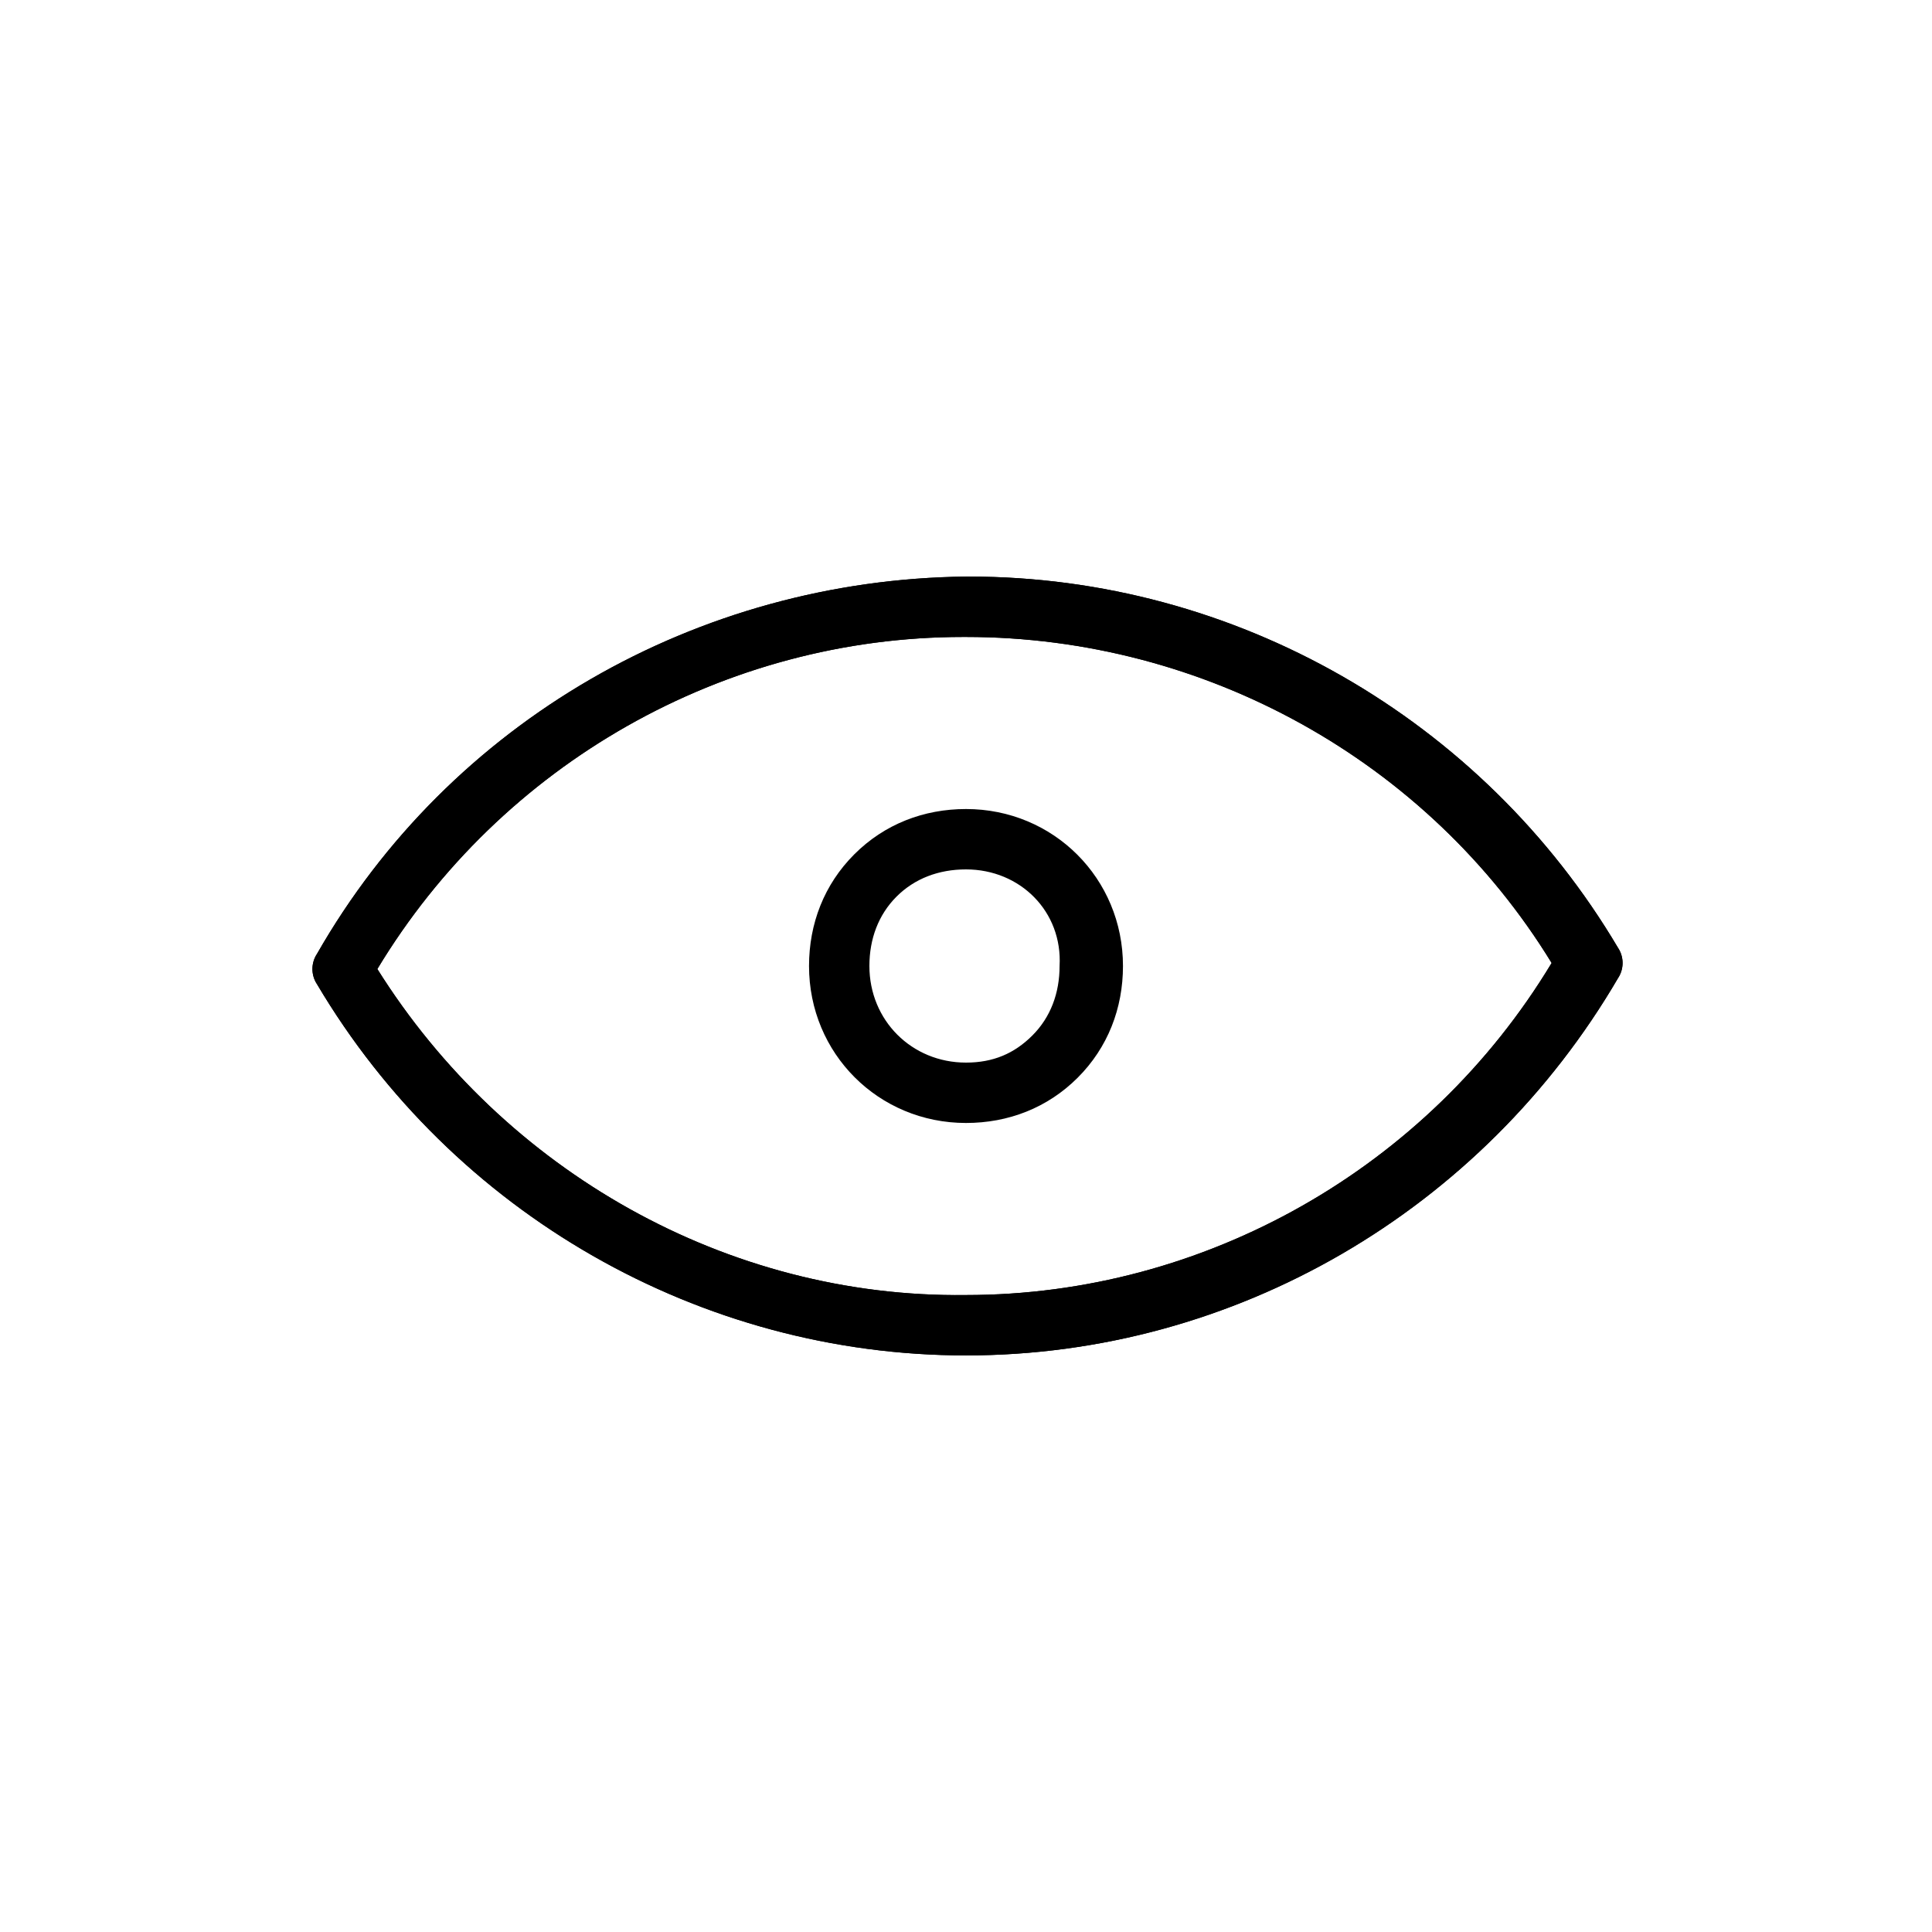<?xml version="1.0" ?><svg xmlns="http://www.w3.org/2000/svg" xmlns:xlink="http://www.w3.org/1999/xlink" version="1.1" viewBox="0 0 64 64" style="enable-background:new 0 0 64 64;" xml:space="preserve"><g id="Layer_2"/><g id="Layer_3"><g><path d="M32,44.9c-8.8,0-17-4.7-21.5-12.3c-0.2-0.3-0.2-0.7,0-1c4.4-7.7,12.6-12.4,21.5-12.5c0,0,0.1,0,0.1,0    c8.8,0,17,4.7,21.5,12.3c0.2,0.3,0.2,0.7,0,1C49.1,40.1,40.9,44.9,32,44.9C32,44.9,32,44.9,32,44.9z M12.5,32.1    C16.7,38.8,24.1,43,32,42.9c7.9,0,15.3-4.2,19.4-11C47.3,25.2,39.9,21.1,32,21.1c0,0,0,0-0.1,0C24,21.1,16.6,25.3,12.5,32.1z"/></g><g><path d="M32,44.9c-8.8,0-17-4.7-21.5-12.3c-0.2-0.3-0.2-0.7,0-1c4.4-7.7,12.6-12.4,21.5-12.5c0,0,0.1,0,0.1,0    c8.8,0,17,4.7,21.5,12.3c0.2,0.3,0.2,0.7,0,1C49.1,40.1,40.9,44.9,32,44.9C32,44.9,32,44.9,32,44.9z M12.5,32.1    C16.7,38.8,24.1,43,32,42.9c7.9,0,15.3-4.2,19.4-11C47.3,25.2,39.9,21.1,32,21.1c0,0,0,0-0.1,0C24,21.1,16.6,25.3,12.5,32.1z"/></g><g><path d="M32,37.2c-2.9,0-5.2-2.3-5.2-5.2c0-1.4,0.5-2.7,1.5-3.7s2.3-1.5,3.7-1.5c0,0,0,0,0,0c2.9,0,5.2,2.3,5.2,5.2l0,0    c0,1.4-0.5,2.7-1.5,3.7S33.4,37.2,32,37.2C32,37.2,32,37.2,32,37.2z M32,28.8C32,28.8,32,28.8,32,28.8c-0.9,0-1.7,0.3-2.3,0.9    s-0.9,1.4-0.9,2.3c0,1.8,1.4,3.2,3.2,3.2c0,0,0,0,0,0c0.9,0,1.6-0.3,2.2-0.9s0.9-1.4,0.9-2.3l0,0C35.2,30.2,33.8,28.8,32,28.8z"/></g></g></svg>
